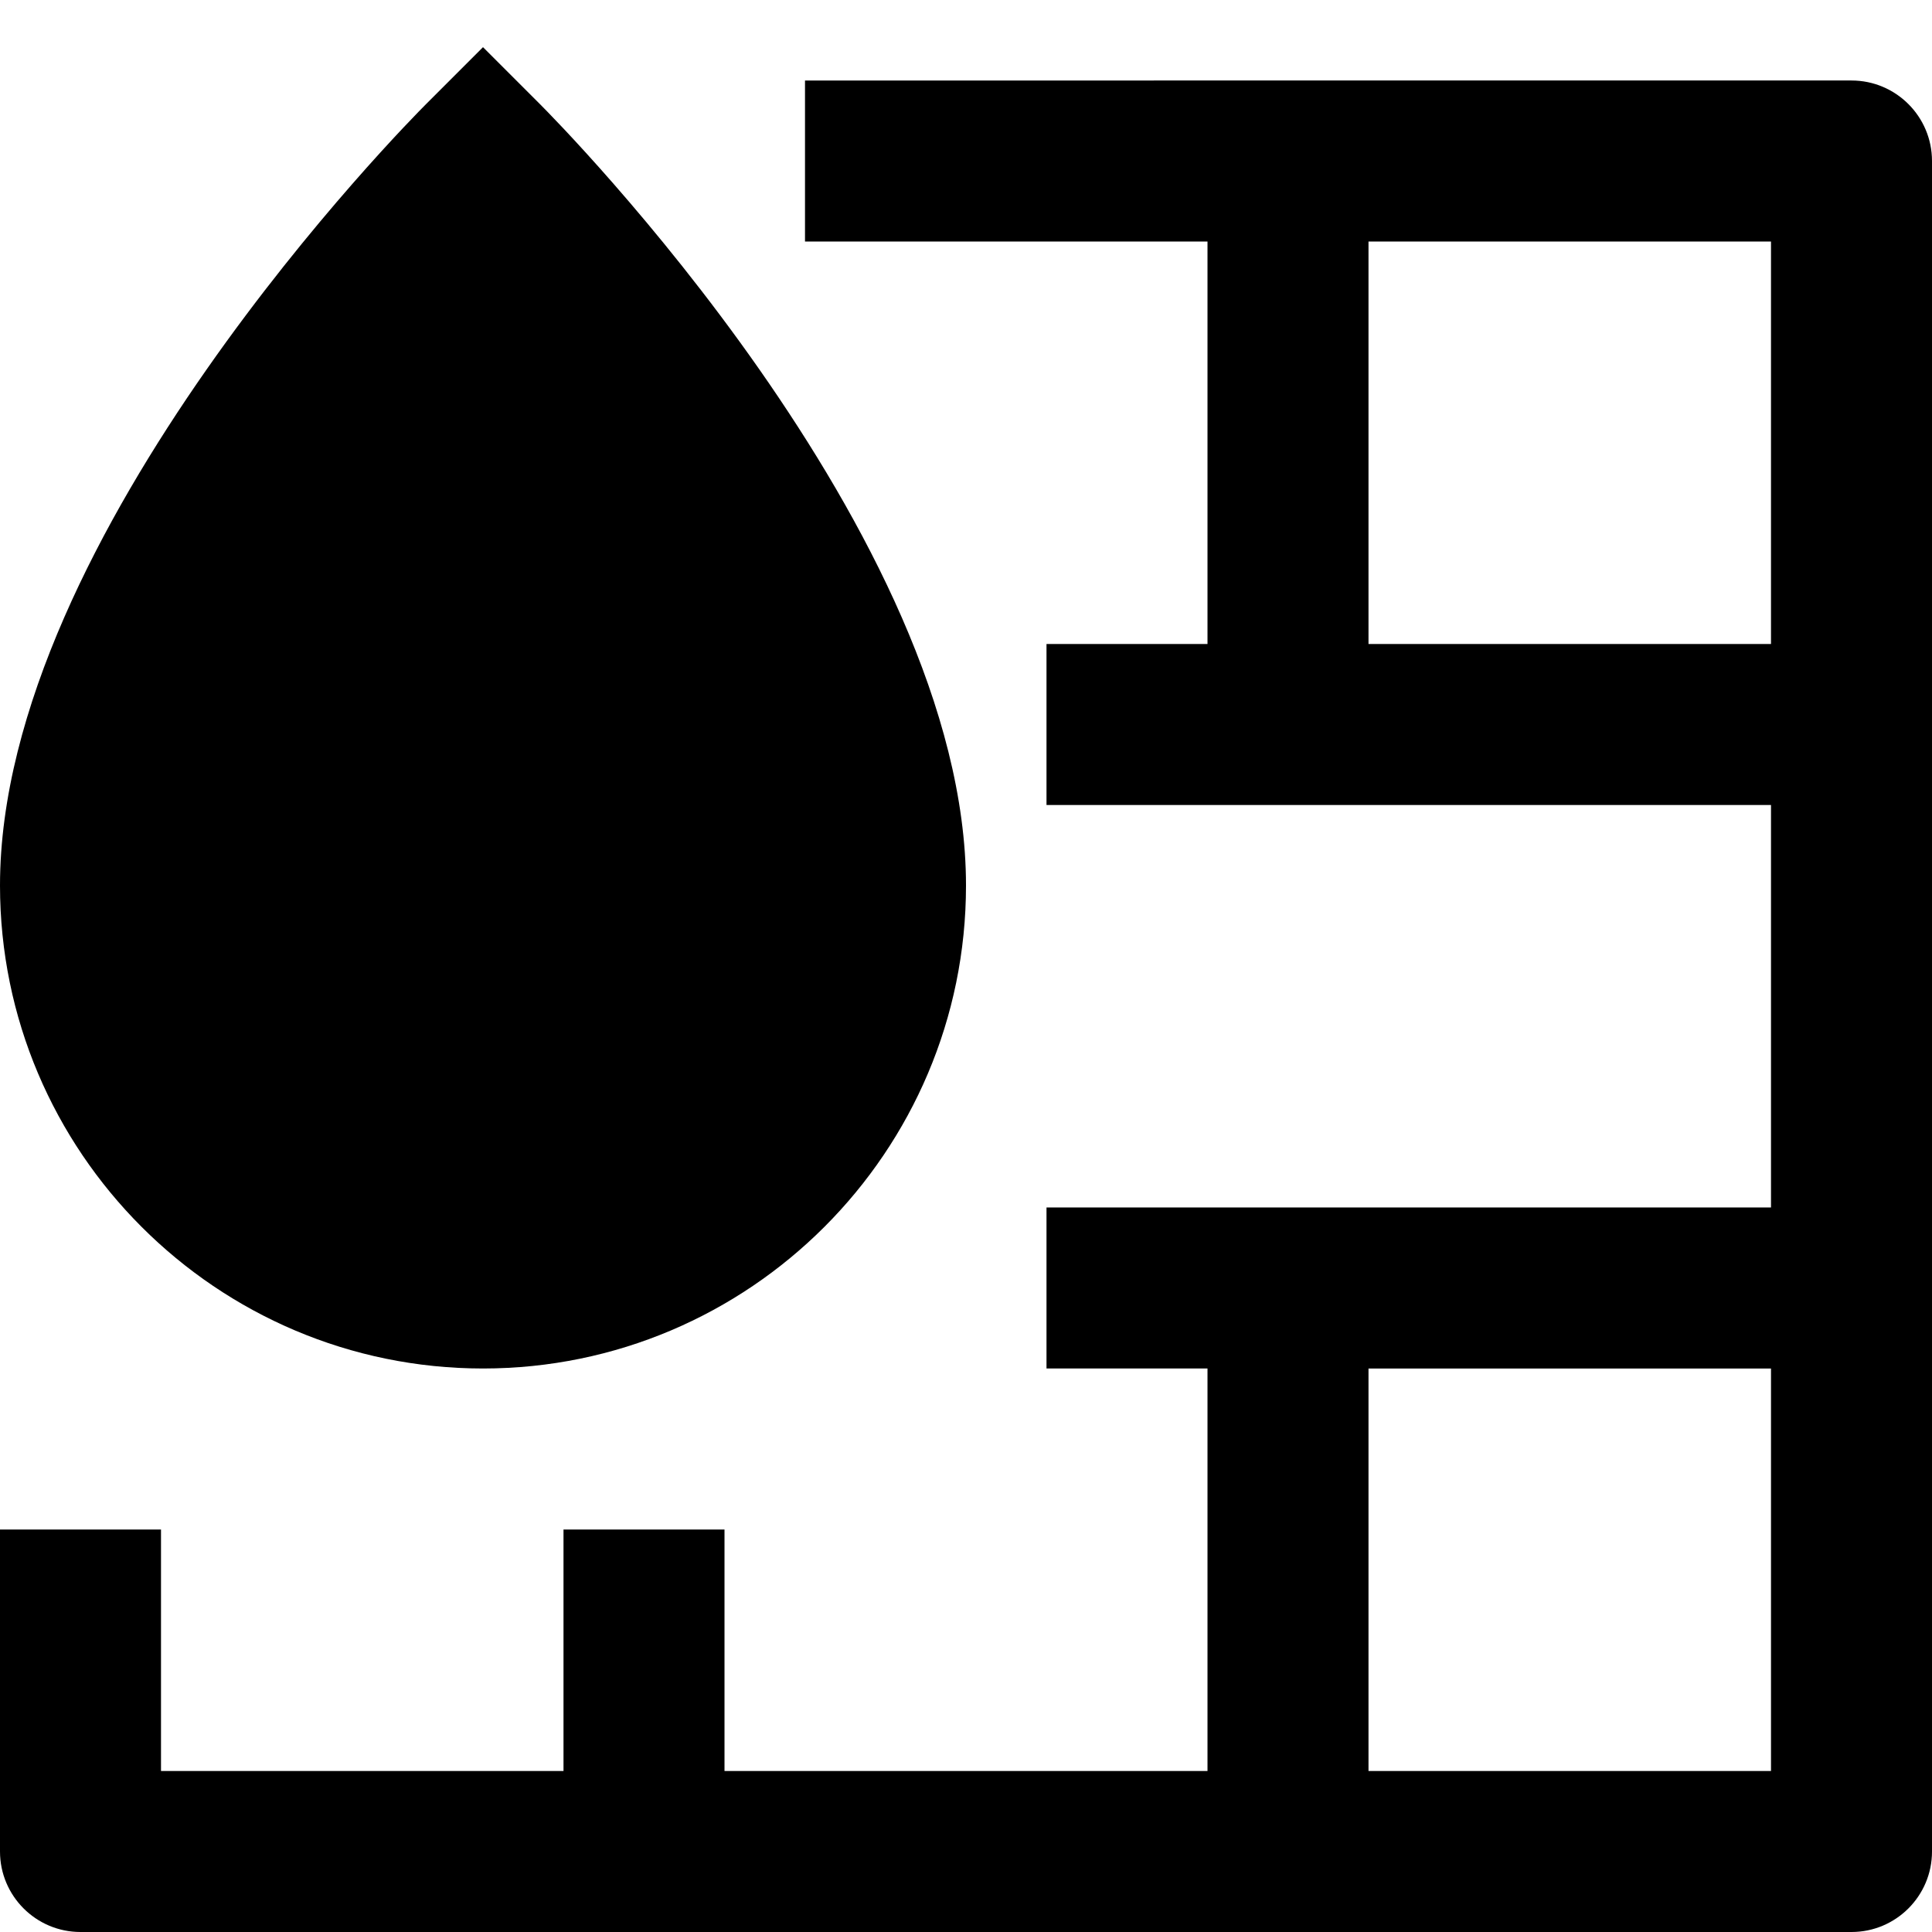<svg id="nc_icon" version="1.1" xmlns="http://www.w3.org/2000/svg" xmlns:xlink="http://www.w3.org/1999/xlink" x="0px" y="0px" viewBox="0 0 24 24" xml:space="preserve" ><g class="nc-icon-wrapper" fill="currentColor"><path fill="currentColor" d="M10,1v2h5v5h-2v2h9v5h-9v2h2v5H9v-3H7v3H2v-3H0v4c0,0.552,0.448,1,1,1h22c0.552,0,1-0.448,1-1V2 c0-0.552-0.448-1-1-1H10z M22,22h-5v-5h5V22z M17,8V3h5v5H17z"></path> <path data-color="color-2" fill="currentColor" d="M6,17c3.309,0,6-2.691,6-6c0-4.364-5.077-9.491-5.293-9.707L6,0.586L5.293,1.293 C5.077,1.509,0,6.636,0,11C0,14.309,2.691,17,6,17z"></path></g></svg>